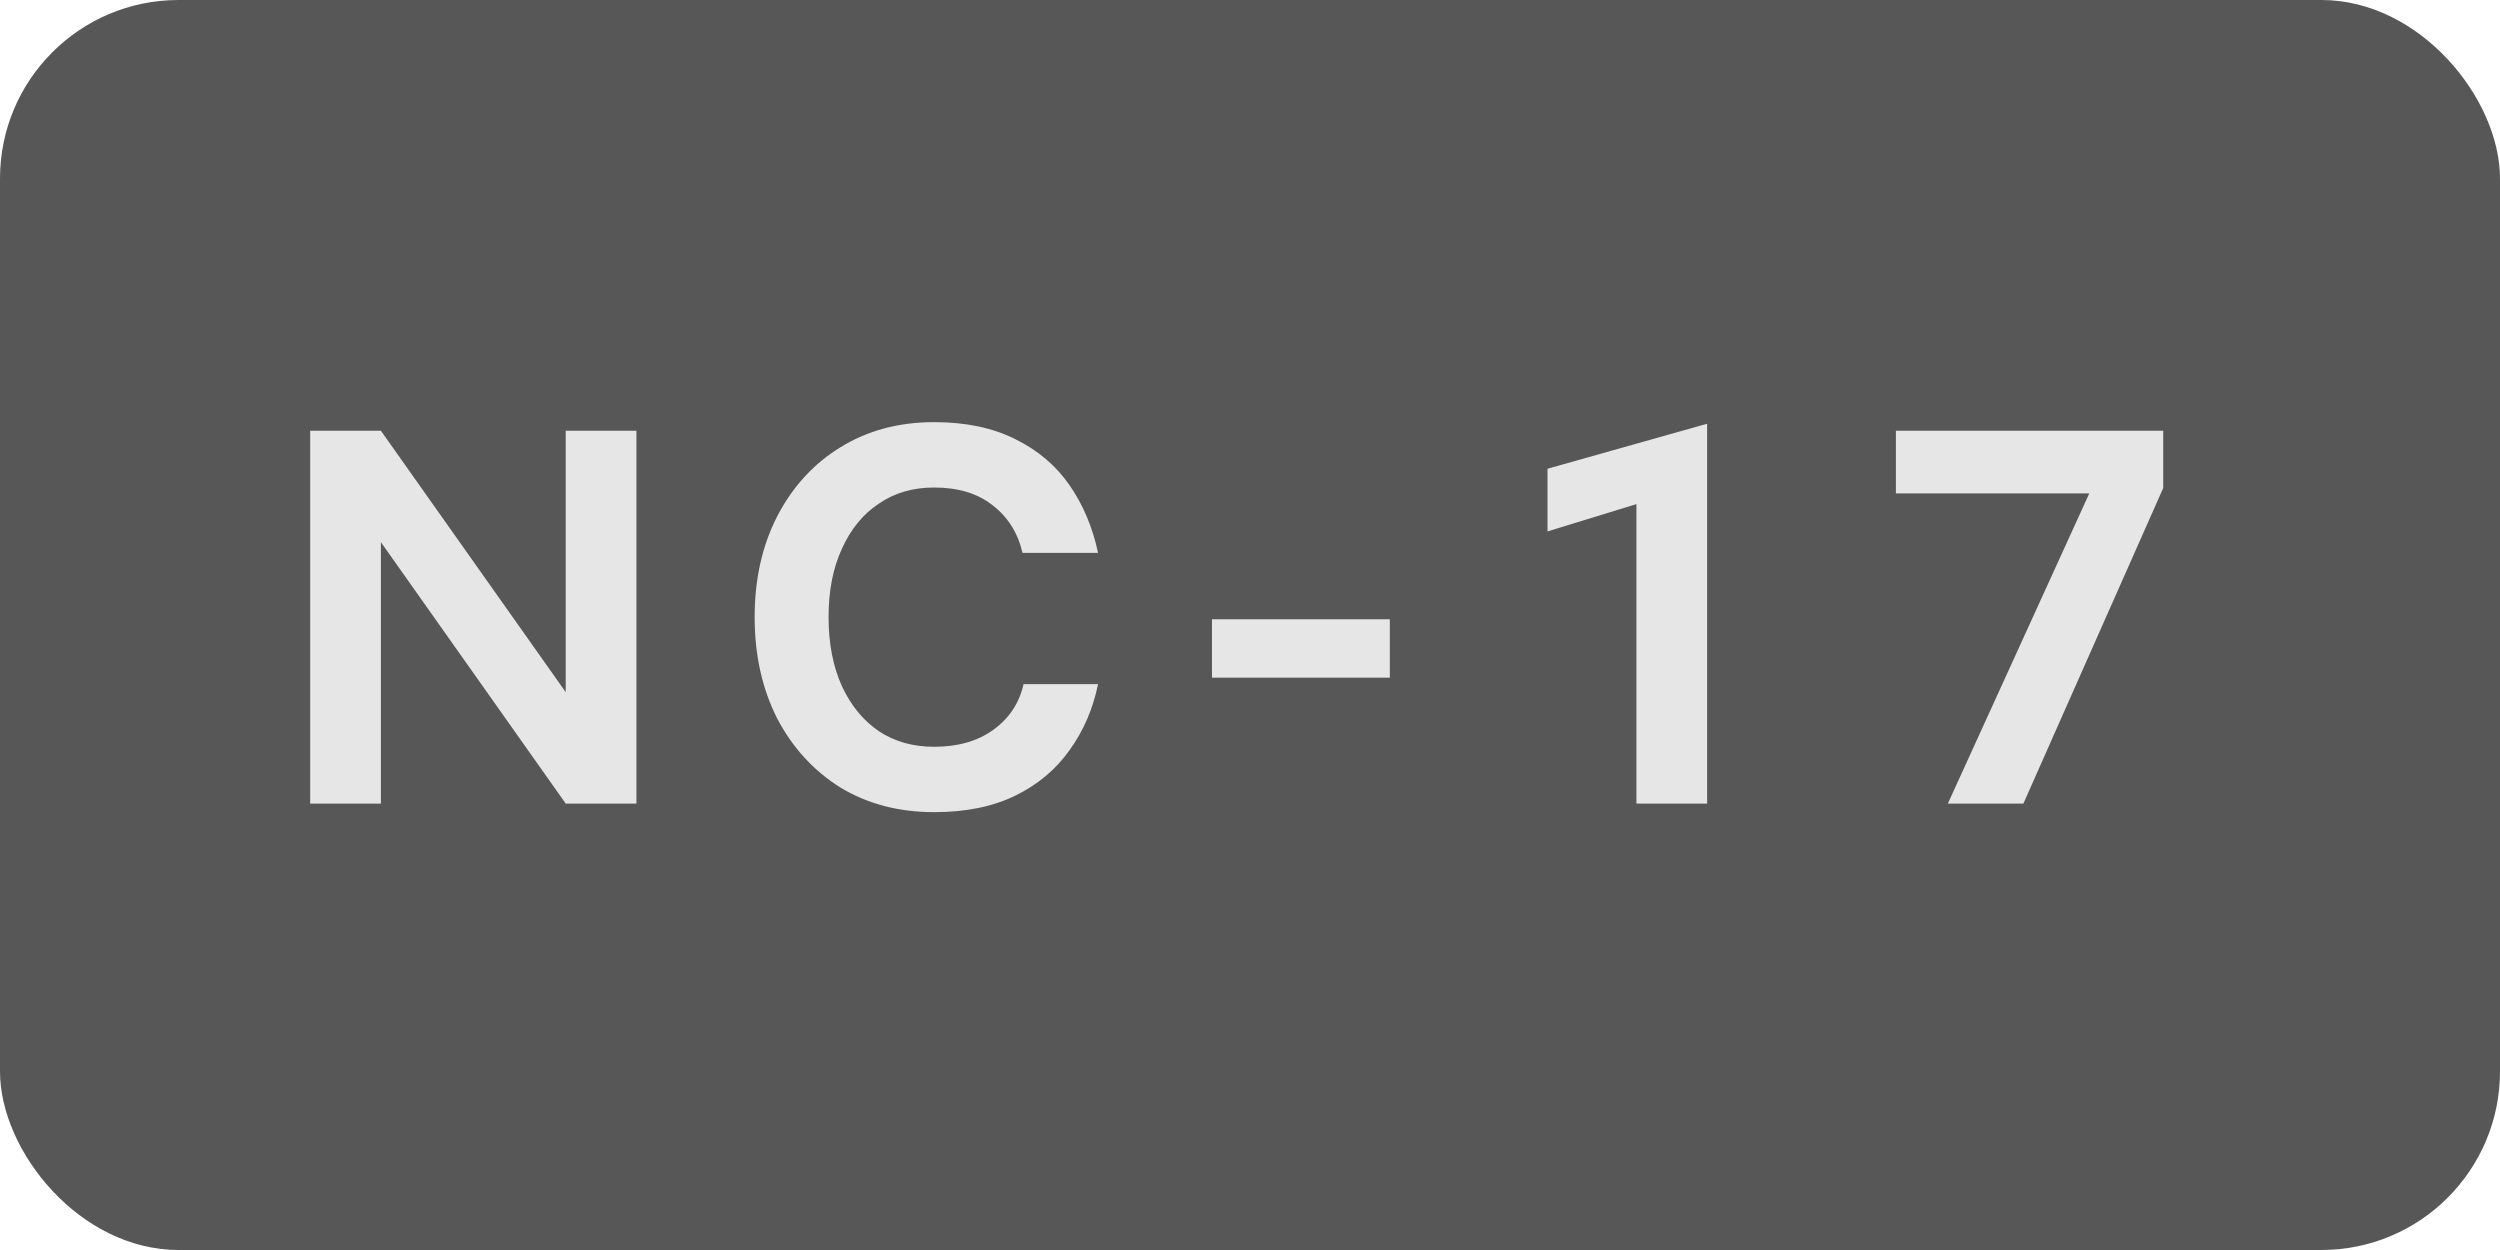 <svg width="28" height="14" viewBox="0 0 28 14" fill="none" xmlns="http://www.w3.org/2000/svg">
<rect width="28" height="14" rx="2" fill="#575757"/>
<path d="M3.474 9V4.824H4.266L6.336 7.752V4.824H7.128V9H6.336L4.266 6.072V9H3.474ZM8.452 6.912C8.452 6.488 8.536 6.112 8.704 5.784C8.876 5.452 9.112 5.194 9.412 5.01C9.716 4.822 10.066 4.728 10.462 4.728C10.818 4.728 11.122 4.792 11.374 4.92C11.626 5.044 11.828 5.216 11.98 5.436C12.132 5.656 12.238 5.908 12.298 6.192H11.452C11.4 5.968 11.288 5.79 11.116 5.658C10.948 5.526 10.73 5.46 10.462 5.46C10.226 5.46 10.02 5.52 9.844 5.64C9.668 5.756 9.53 5.924 9.43 6.144C9.33 6.36 9.28 6.616 9.28 6.912C9.28 7.208 9.33 7.466 9.43 7.686C9.53 7.902 9.668 8.07 9.844 8.19C10.02 8.306 10.226 8.364 10.462 8.364C10.73 8.364 10.952 8.3 11.128 8.172C11.304 8.044 11.416 7.874 11.464 7.662H12.298C12.242 7.938 12.136 8.184 11.98 8.4C11.828 8.616 11.626 8.786 11.374 8.91C11.122 9.034 10.818 9.096 10.462 9.096C10.066 9.096 9.716 9.004 9.412 8.82C9.112 8.632 8.876 8.374 8.704 8.046C8.536 7.714 8.452 7.336 8.452 6.912ZM13.574 7.59V6.936H15.566V7.59H13.574ZM18.328 9V5.646L17.332 5.952V5.25L19.12 4.746V9H18.328ZM24.228 4.824V5.466L22.662 9H21.816L23.4 5.526H21.234V4.824H24.228Z" fill="#E6E6E6"/>
</svg>
